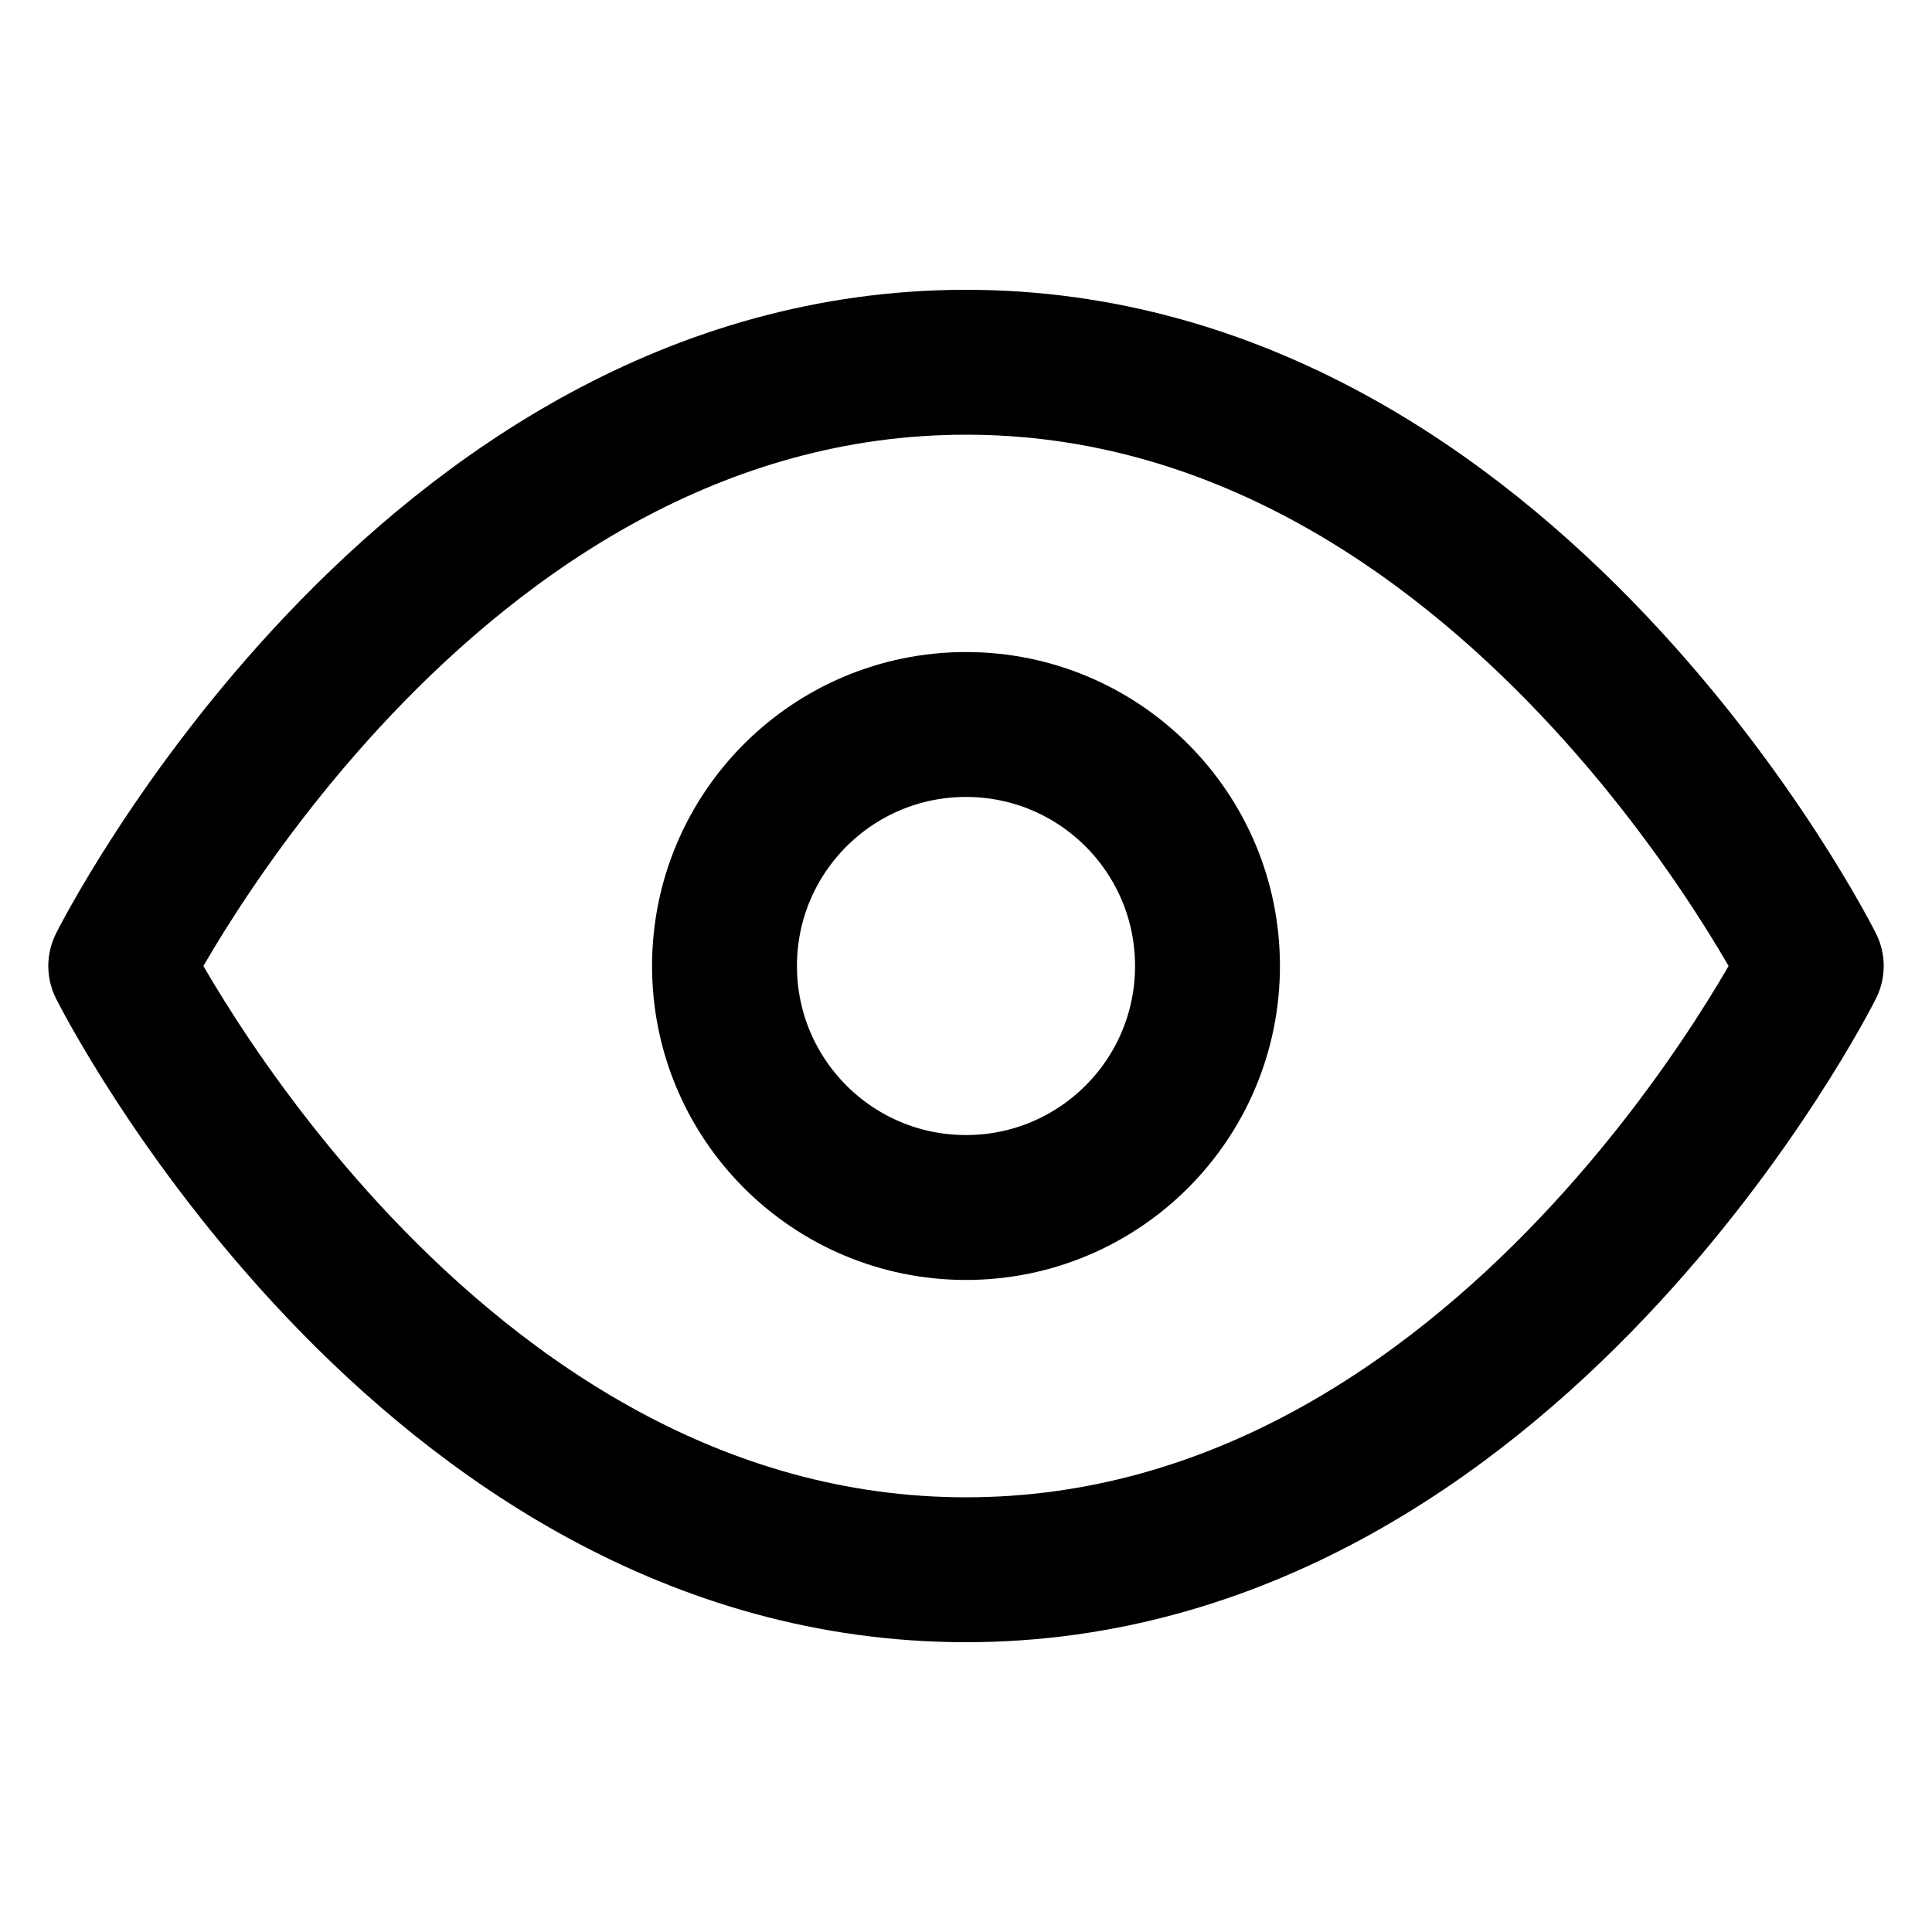 <svg width="20" height="20" viewBox="0 0 20 20" fill="none" xmlns="http://www.w3.org/2000/svg">
<path d="M1.25 10C1.25 10 4.375 3.75 10 3.75C15.625 3.75 18.75 10 18.75 10C18.75 10 15.625 16.25 10 16.25C4.375 16.25 1.25 10 1.25 10Z" stroke="currentColor" stroke-width="1.5" stroke-linecap="round" stroke-linejoin="round"/>
<path d="M10 12.5C11.381 12.5 12.5 11.381 12.5 10C12.5 8.619 11.381 7.5 10 7.5C8.619 7.5 7.5 8.619 7.5 10C7.5 11.381 8.619 12.5 10 12.5Z" stroke="currentColor" stroke-width="1.5" stroke-linecap="round" stroke-linejoin="round"/>
</svg>
